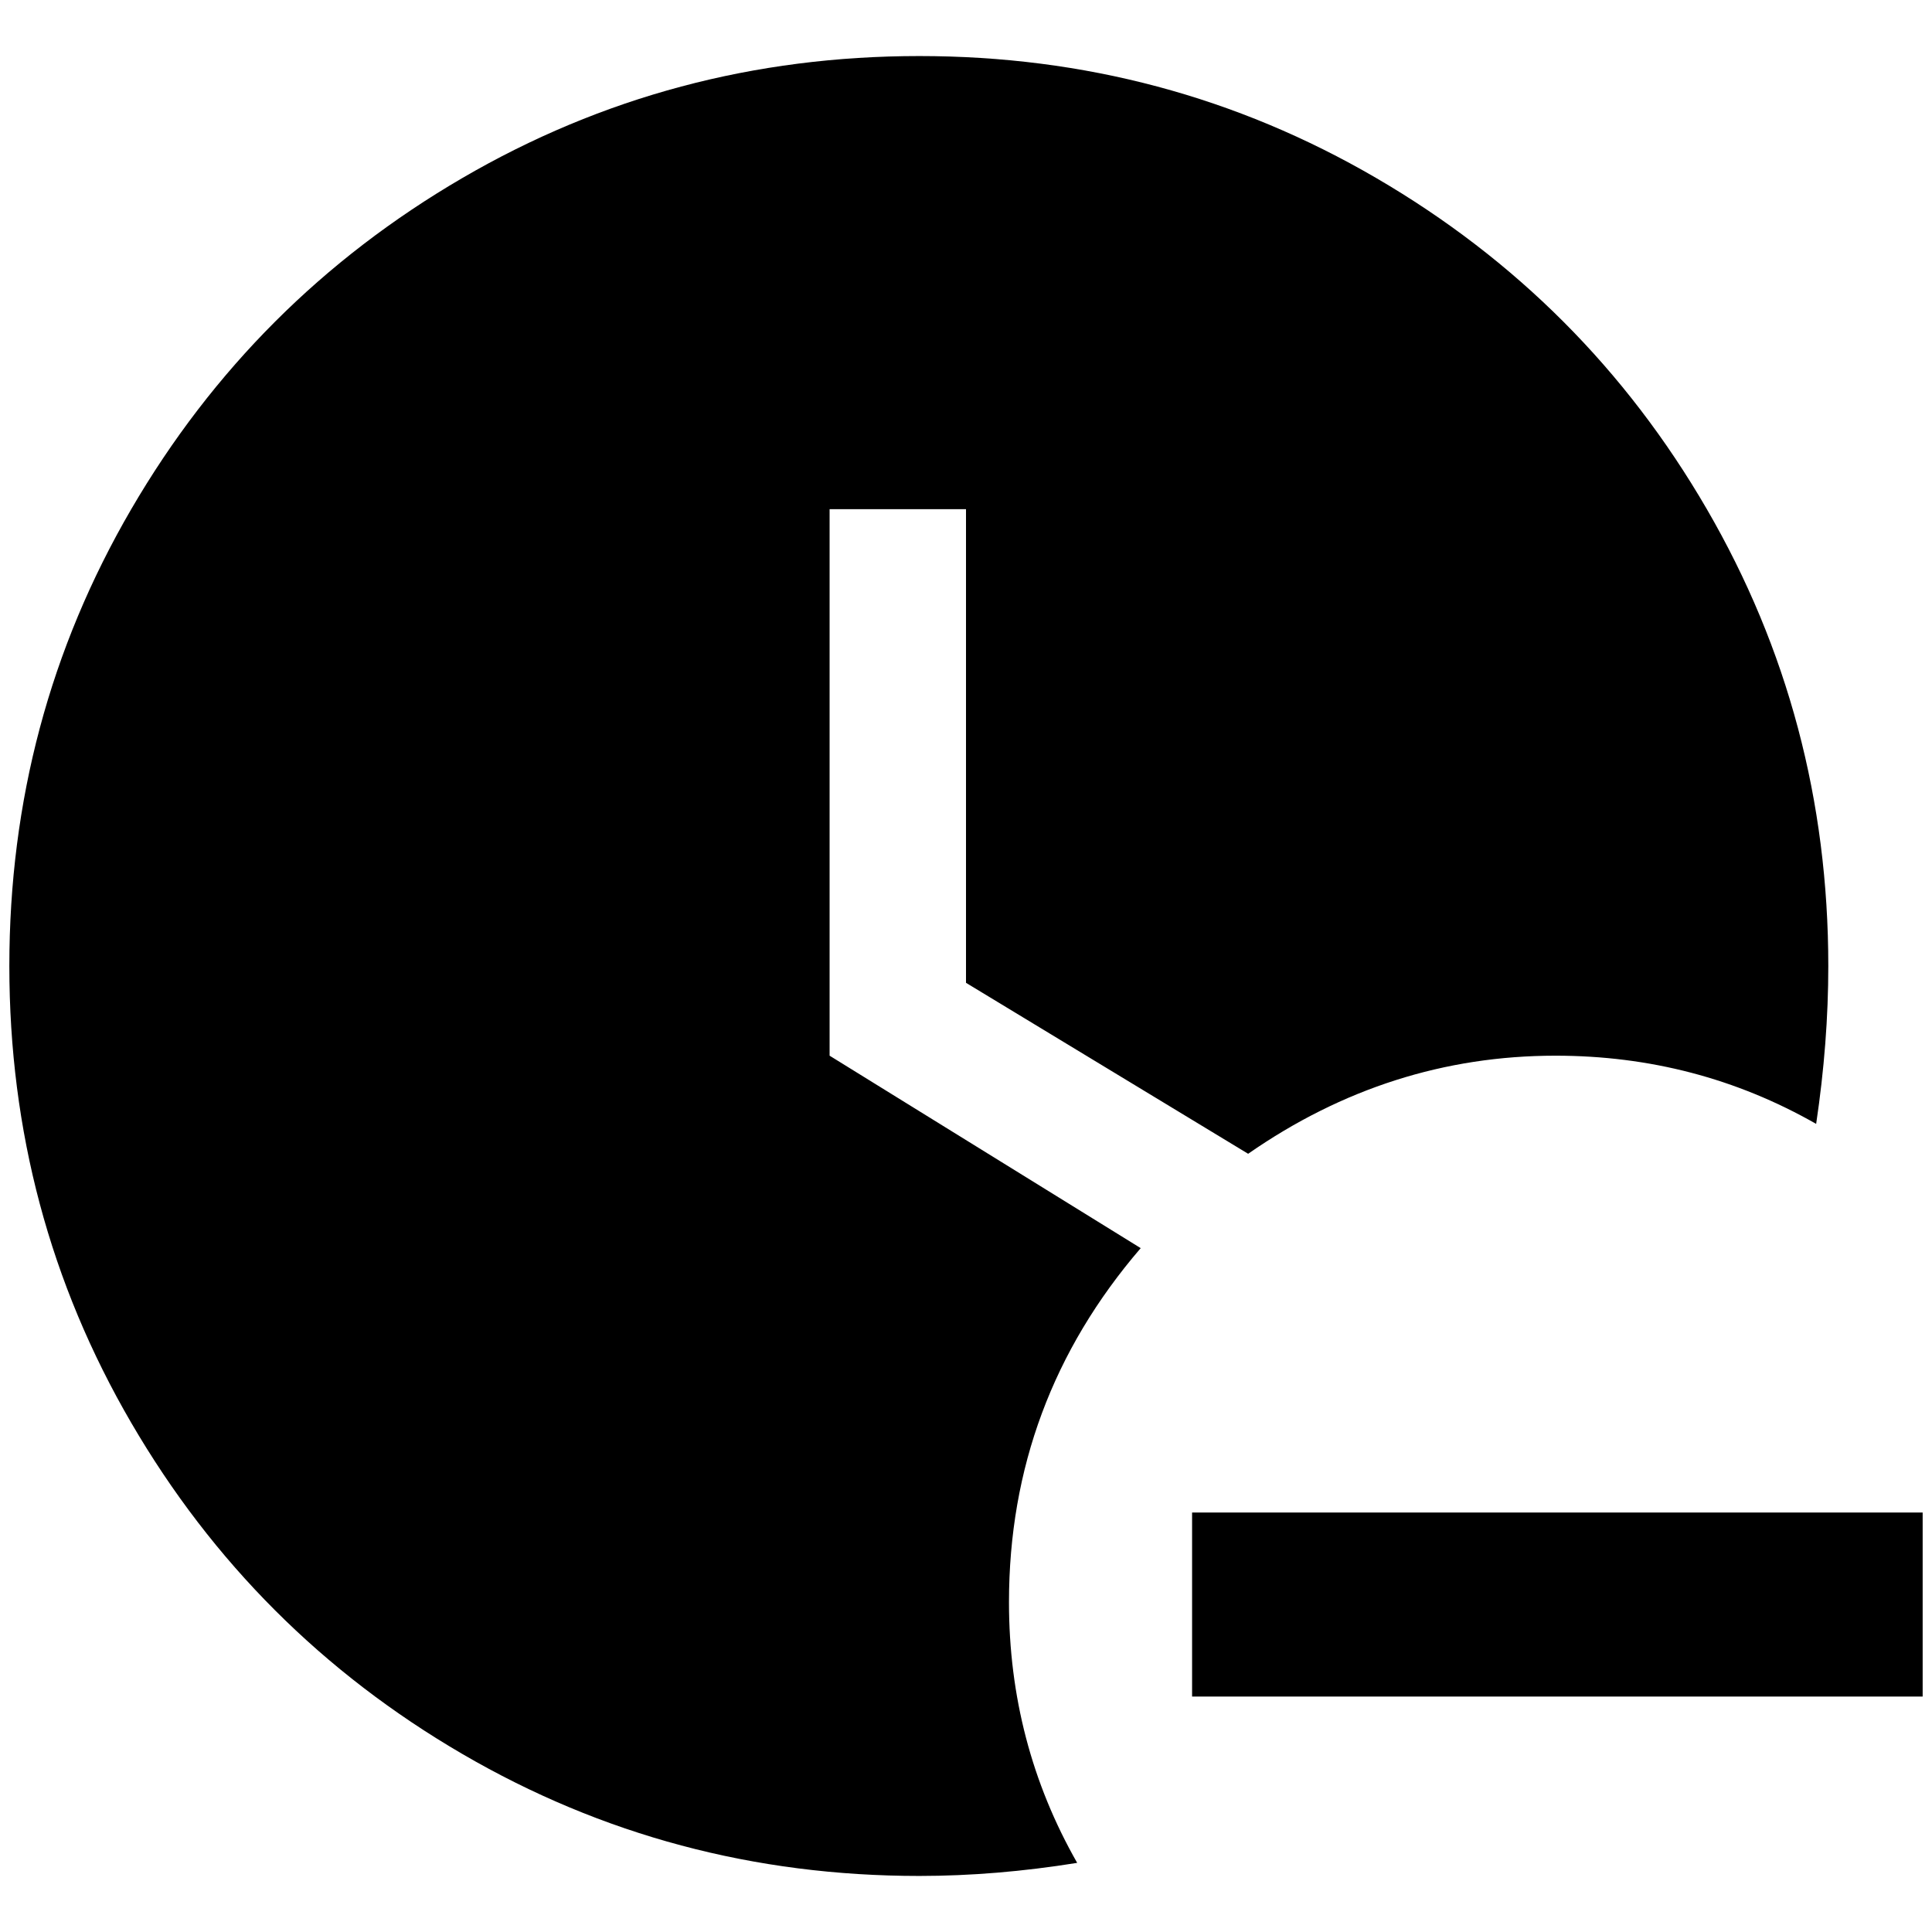 <?xml version="1.0" standalone="no"?>
<!DOCTYPE svg PUBLIC "-//W3C//DTD SVG 1.1//EN" "http://www.w3.org/Graphics/SVG/1.1/DTD/svg11.dtd" >
<svg xmlns="http://www.w3.org/2000/svg" xmlns:xlink="http://www.w3.org/1999/xlink" version="1.1" width="2048" height="2048" viewBox="-10 0 2068 2048">
   <path fill="currentColor"
d="M1143 1984q-87 14 -169 14q-265 0 -489 -130.5t-354.5 -354.5t-130.5 -489t130.5 -489t354.5 -354.5t489 -130.5t489 130.5t354 354.5t130 489q0 82 -13 169q-128 -73 -279 -73q-178 0 -329 105l-302 -183v-507h-146v585l333 206q-141 164 -141 379q0 151 73 279z
M1266 1609v197h782v-197h-782z" />
</svg>

